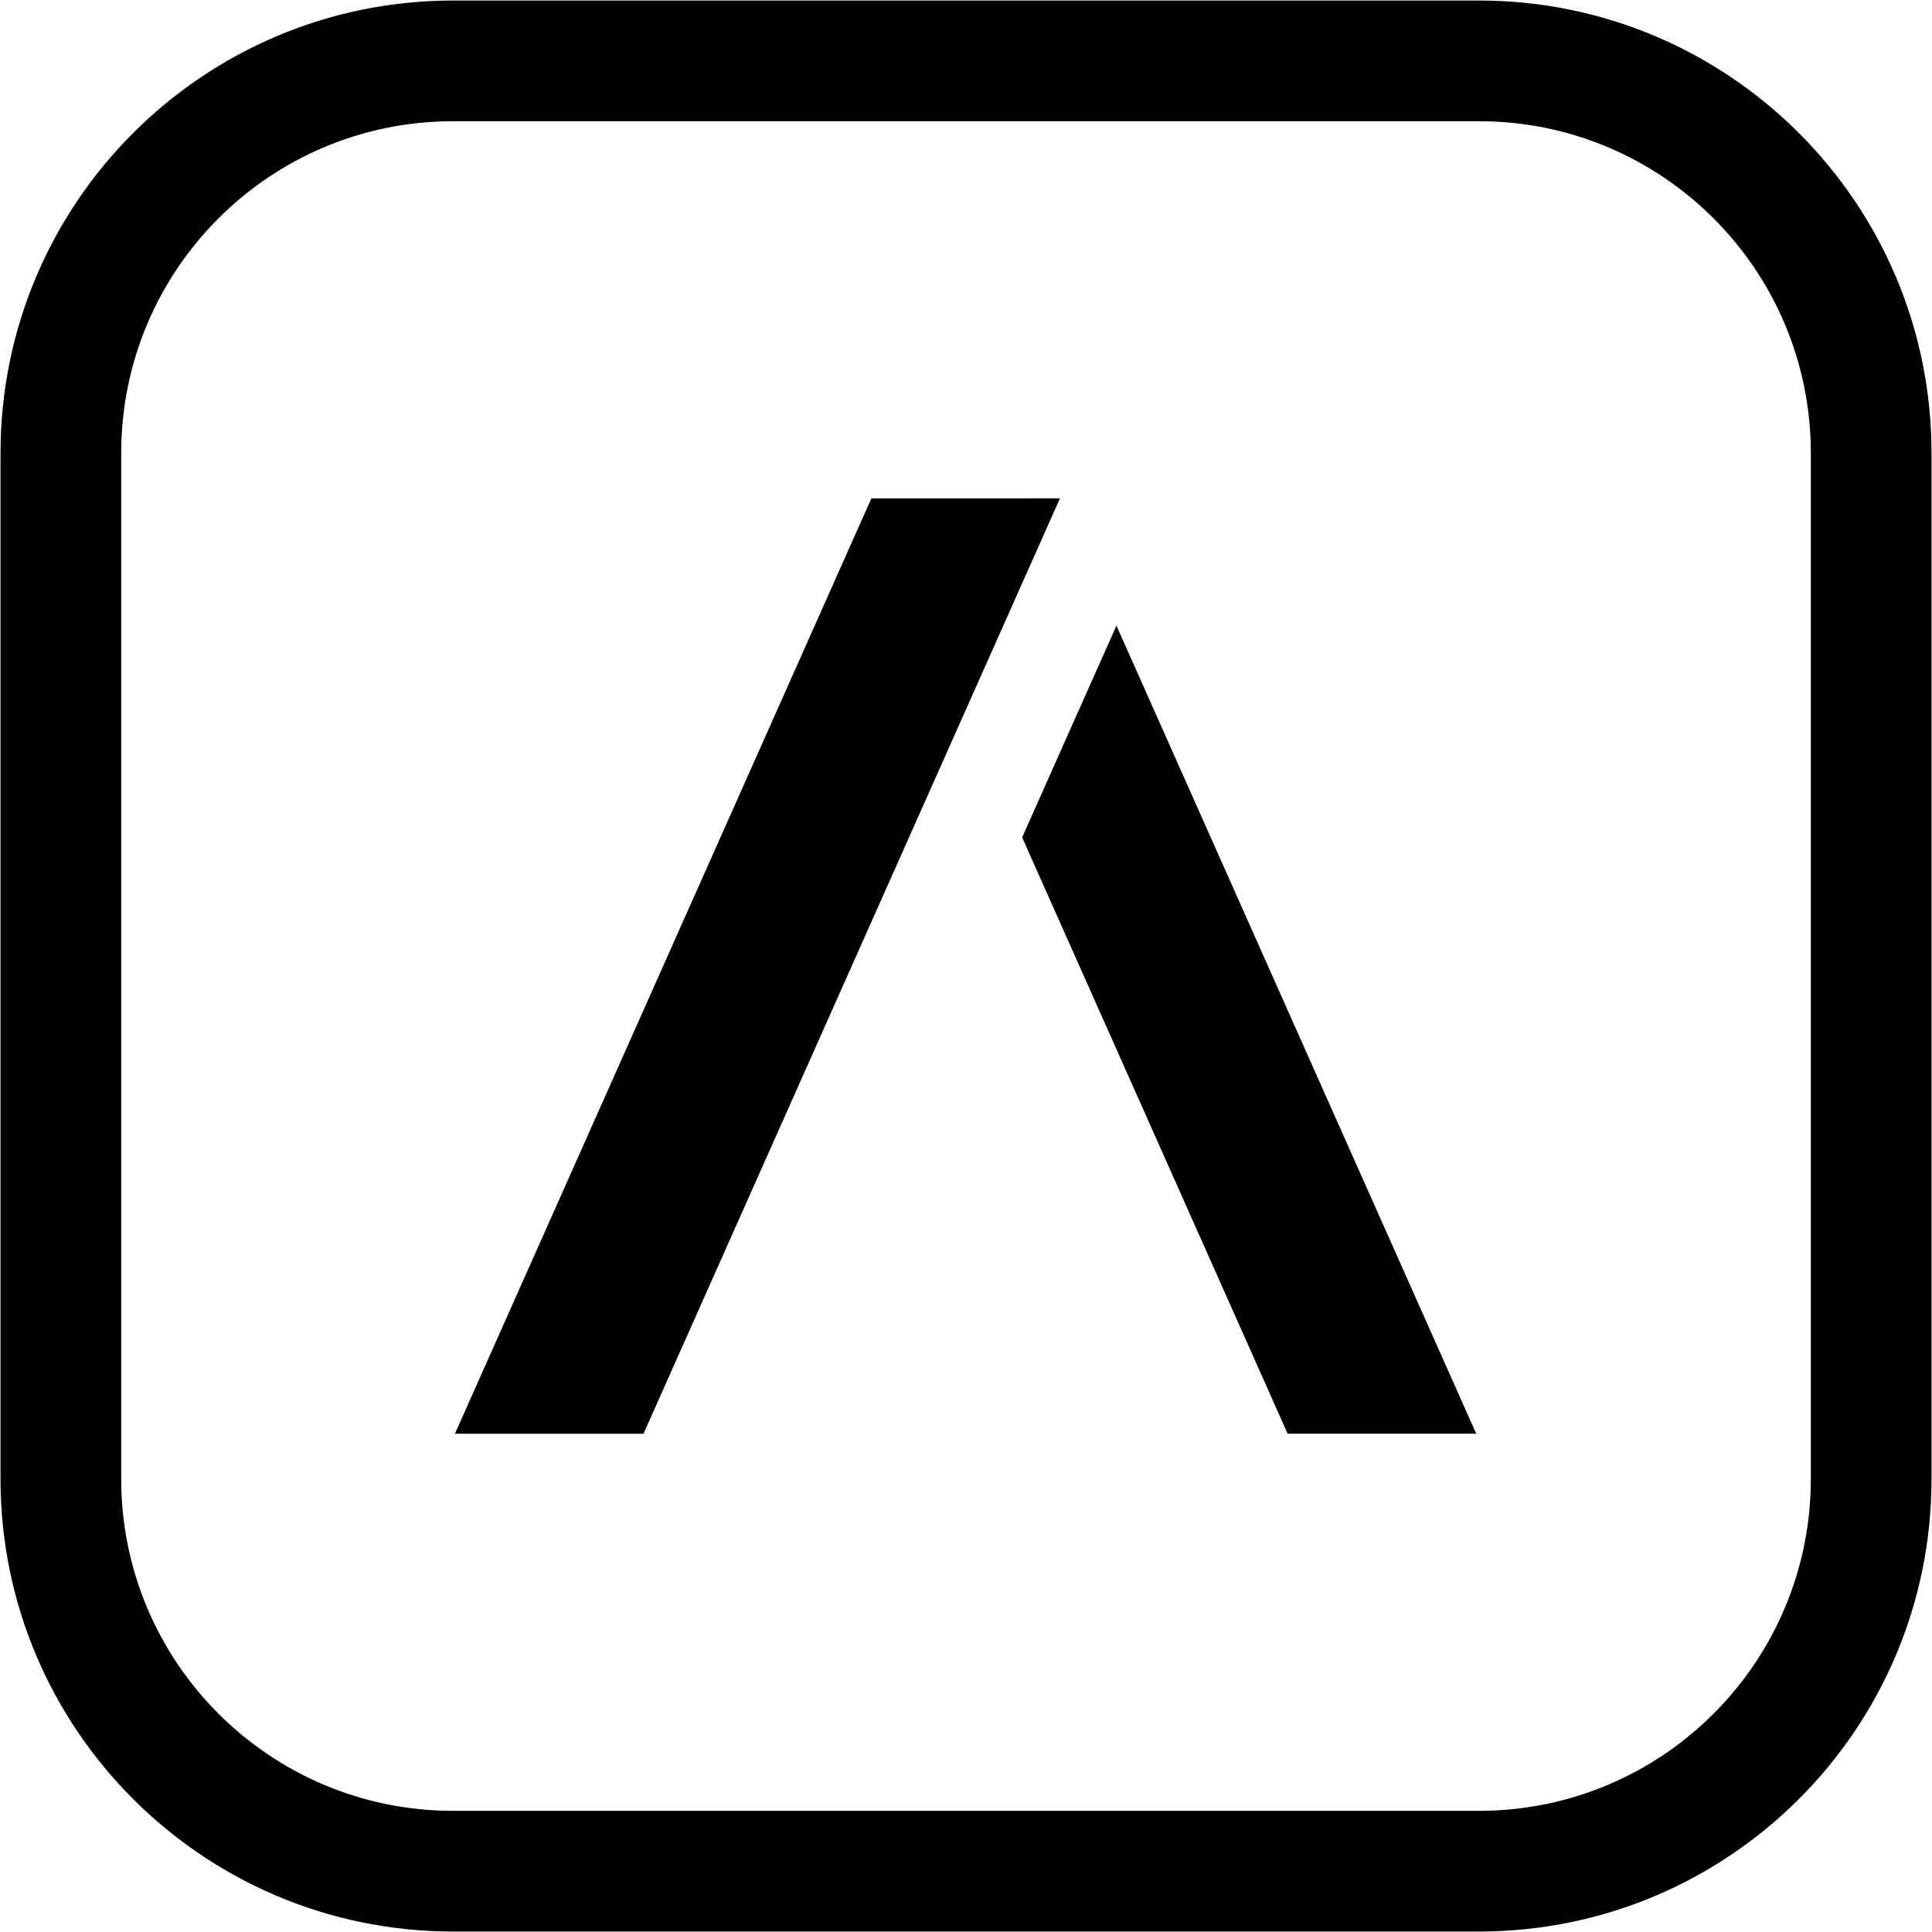 <?xml version="1.0" encoding="utf-8"?>
<!-- Generator: Adobe Illustrator 15.0.0, SVG Export Plug-In  -->
<!DOCTYPE svg PUBLIC "-//W3C//DTD SVG 1.1//EN" "http://www.w3.org/Graphics/SVG/1.1/DTD/svg11.dtd">
<svg version="1.1"
	 xmlns="http://www.w3.org/2000/svg" xmlns:xlink="http://www.w3.org/1999/xlink" xmlns:a="http://ns.adobe.com/AdobeSVGViewerExtensions/3.0/"
	 x="0px" y="0px" width="128px" height="128px" viewBox="-0.034 -0.035 128 128" enable-background="new -0.034 -0.035 128 128"
	 xml:space="preserve">
<defs>
</defs>
<path d="M97.949,0H29.985C13.425,0,0,13.425,0,29.985v67.964c0,16.561,13.425,29.985,29.985,29.985h67.964
	c16.561,0,29.985-13.425,29.985-29.985V29.985C127.935,13.425,114.51,0,97.949,0z M119.938,97.949
	c0,12.145-9.846,21.989-21.989,21.989H29.985c-12.145,0-21.989-9.845-21.989-21.989V29.985c0-12.145,9.844-21.989,21.989-21.989
	h67.964c12.144,0,21.989,9.844,21.989,21.989V97.949z"/>
<polygon points="70.181,32.987 70.179,32.983 68.021,32.983 68.021,32.987 57.695,32.987 30.105,94.955 42.599,94.955 
	70.189,32.987 "/>
<polygon points="67.686,55.446 85.275,94.951 97.769,94.951 73.933,41.415 "/>
</svg>
